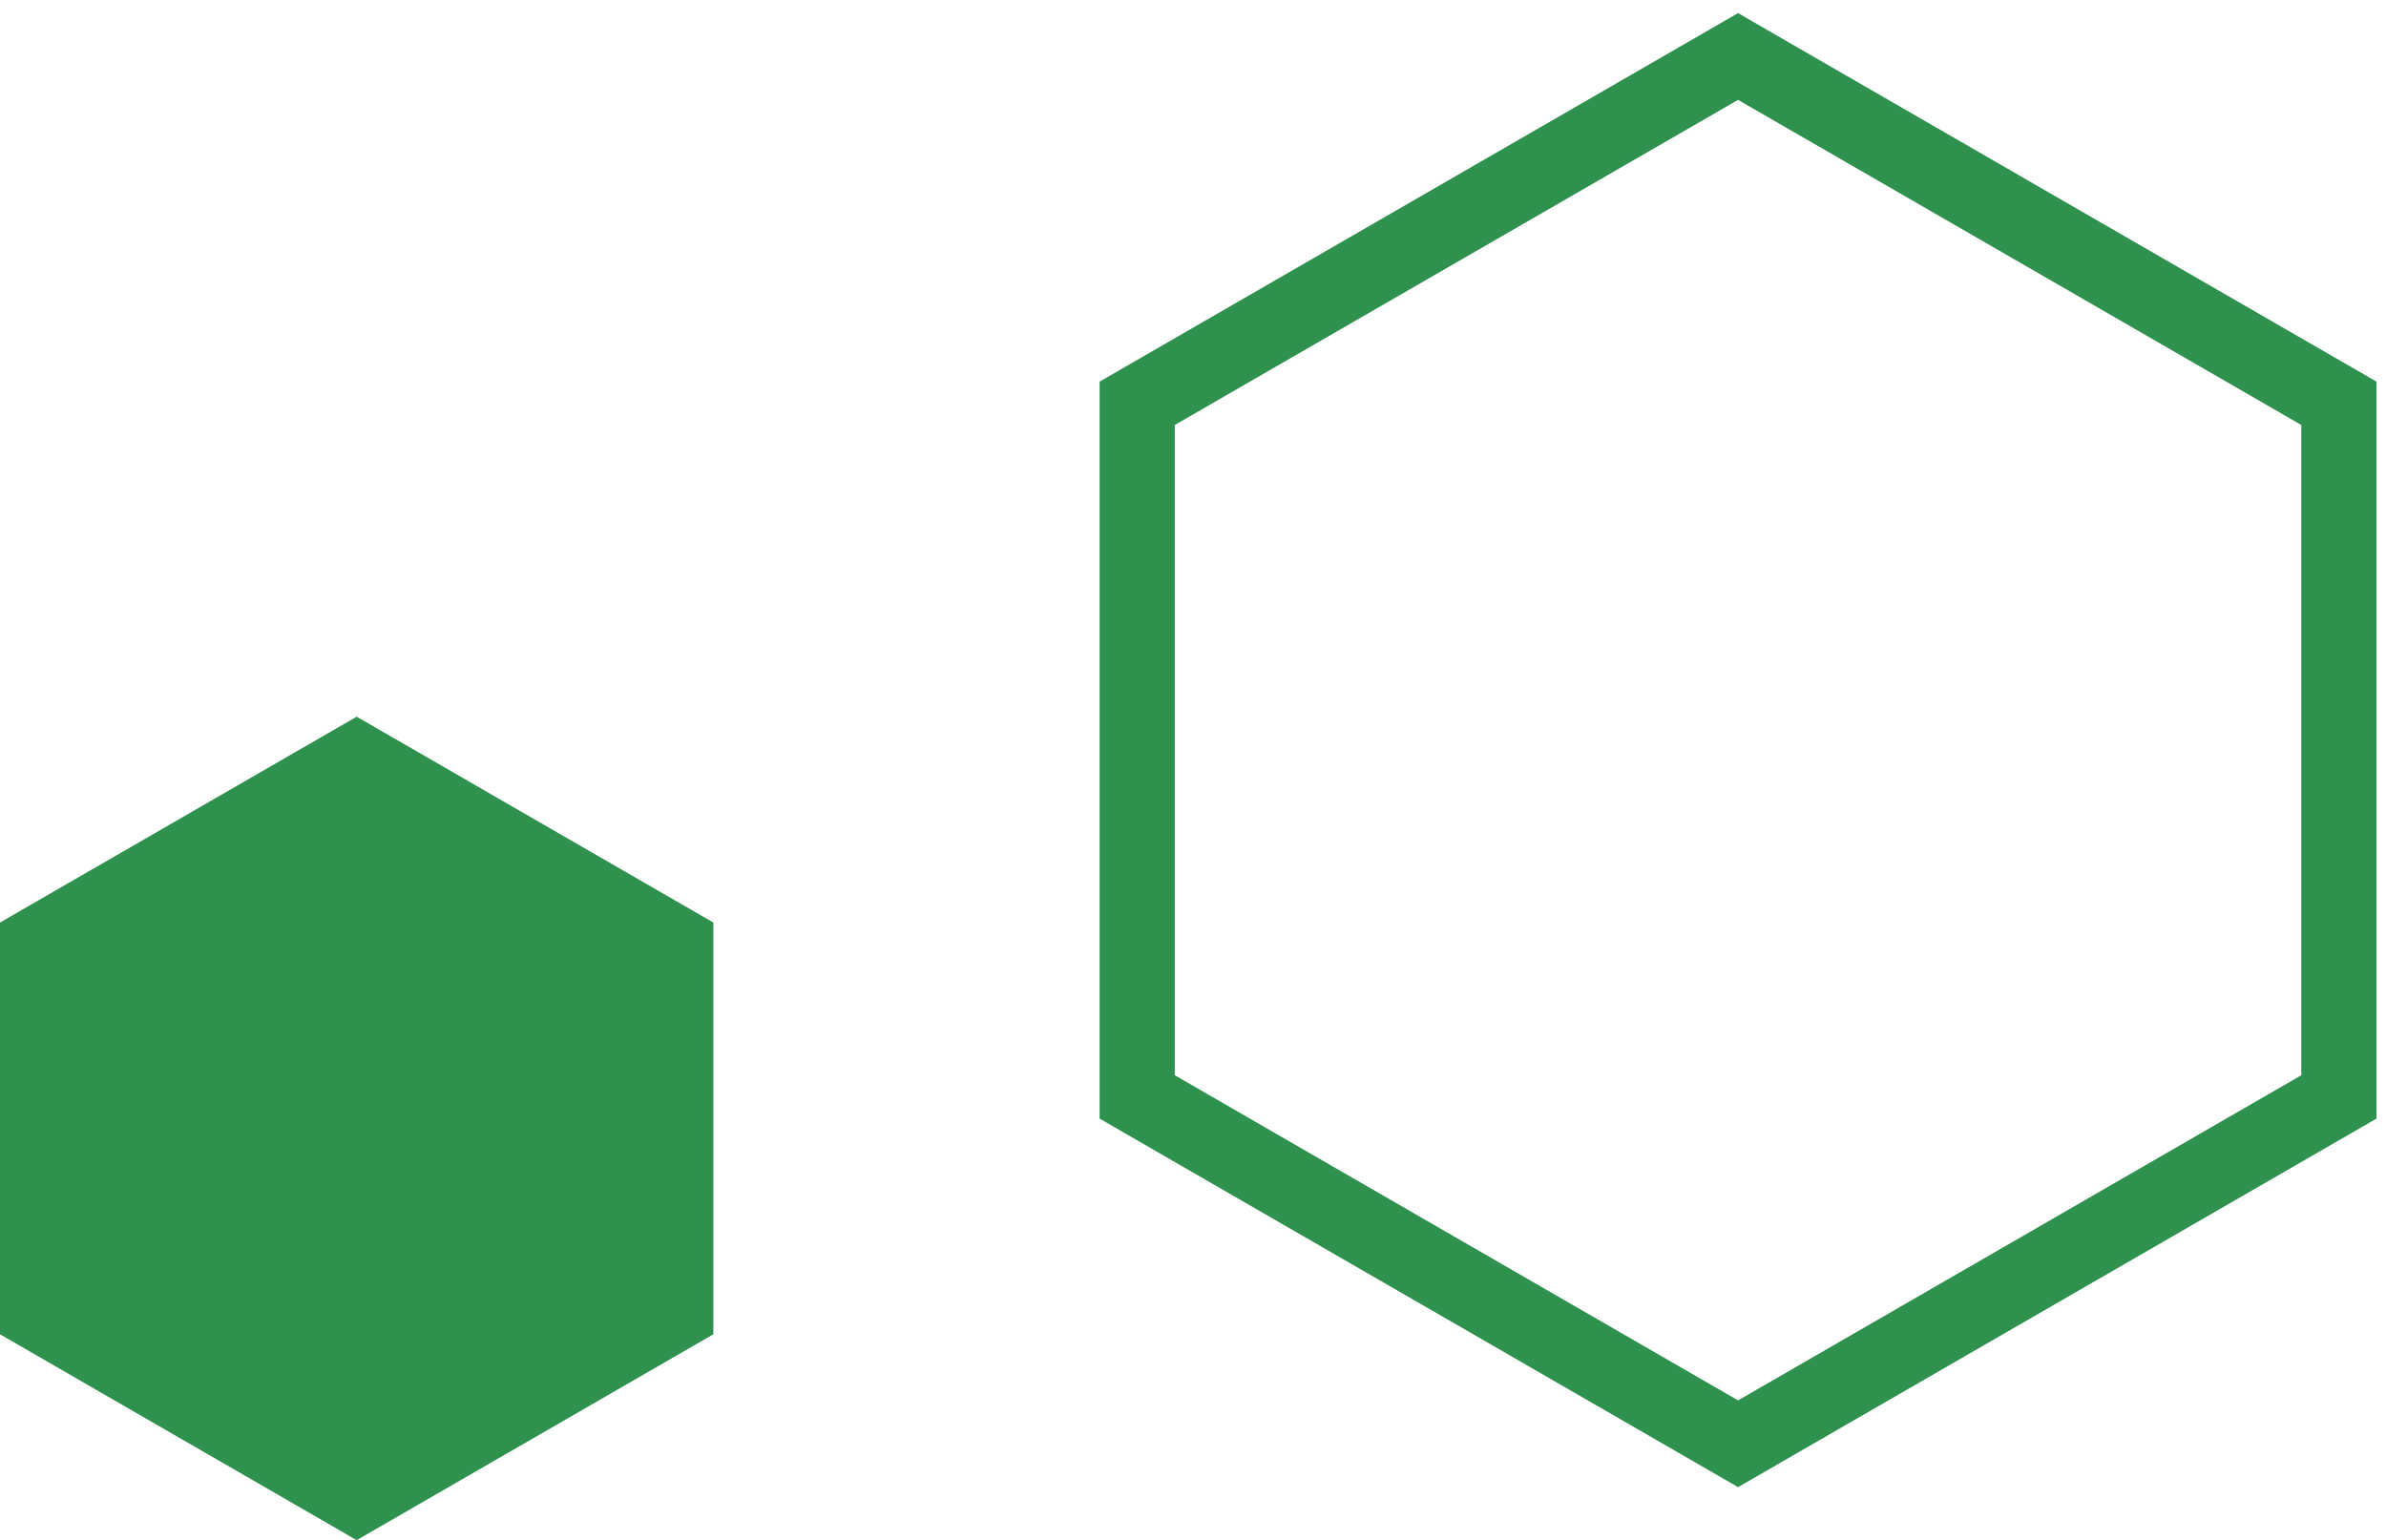 <svg xmlns="http://www.w3.org/2000/svg" xmlns:xlink="http://www.w3.org/1999/xlink" viewBox="0 0 127 82"><path fill="#2E914E" d="M18.985 38.157L0 49.117v21.922L18.985 82l18.984-10.961V49.117z"/><defs><path id="a" d="M57.924 0h69.174v79.875H57.924z"/></defs><clipPath id="b"><use xlink:href="#a" overflow="visible"/></clipPath><path clip-path="url(#b)" fill="none" stroke="#2E914E" stroke-width="4" stroke-miterlimit="10" d="M124.492 58.402l-31.98 18.466L60.53 58.402v-36.93L92.512 3.008l31.98 18.464z"/></svg>